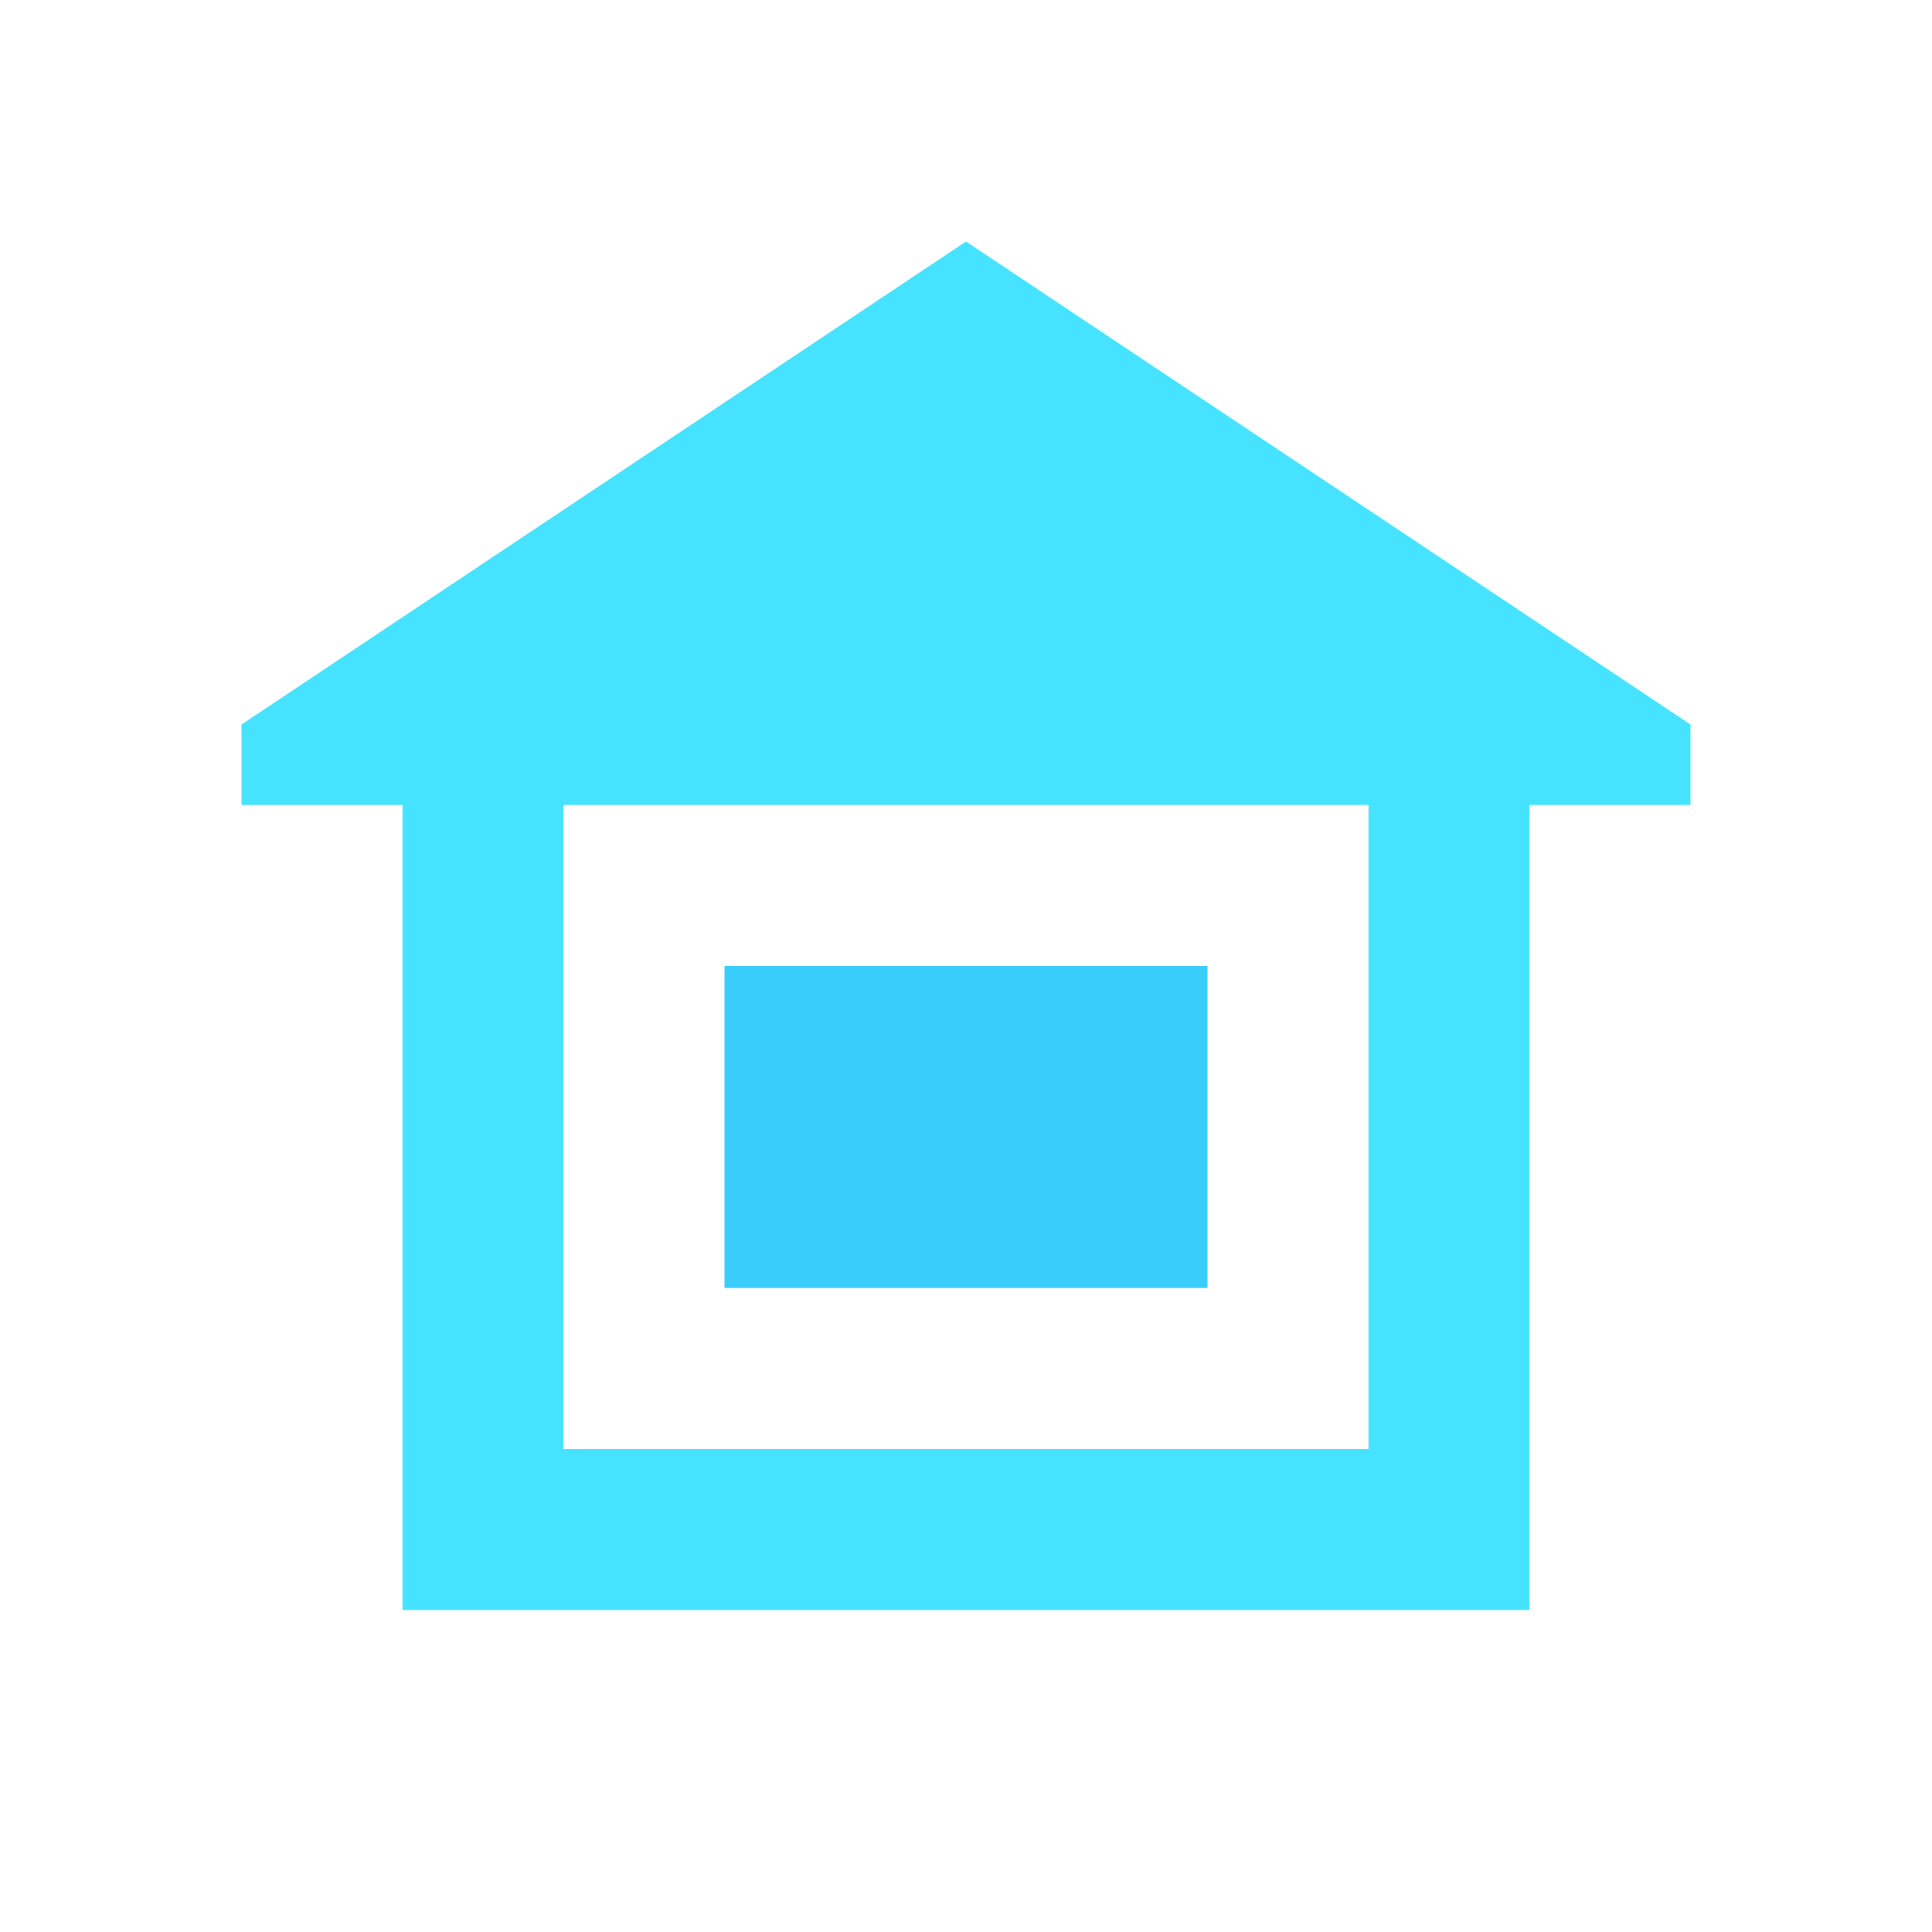 <svg xmlns="http://www.w3.org/2000/svg" viewBox="0 0 96 96" width="96" height="96">
  <style>
    .st0{fill:#45E3FF;}
    .st1{fill:#38cdfa;}
  </style>
  <g>
    <path class="st0" d="M48,12L12,36v4h8v40h56V40h8v-4L48,12z M68,72H28V40h40V72z"/>
    <path class="st1" d="M36,48h24v16H36V48z"/>
    <path class="st0" d="M48,24c-2.2,0-4,1.8-4,4s1.8,4,4,4s4-1.8,4-4S50.2,24,48,24z"/>
  </g>
</svg>